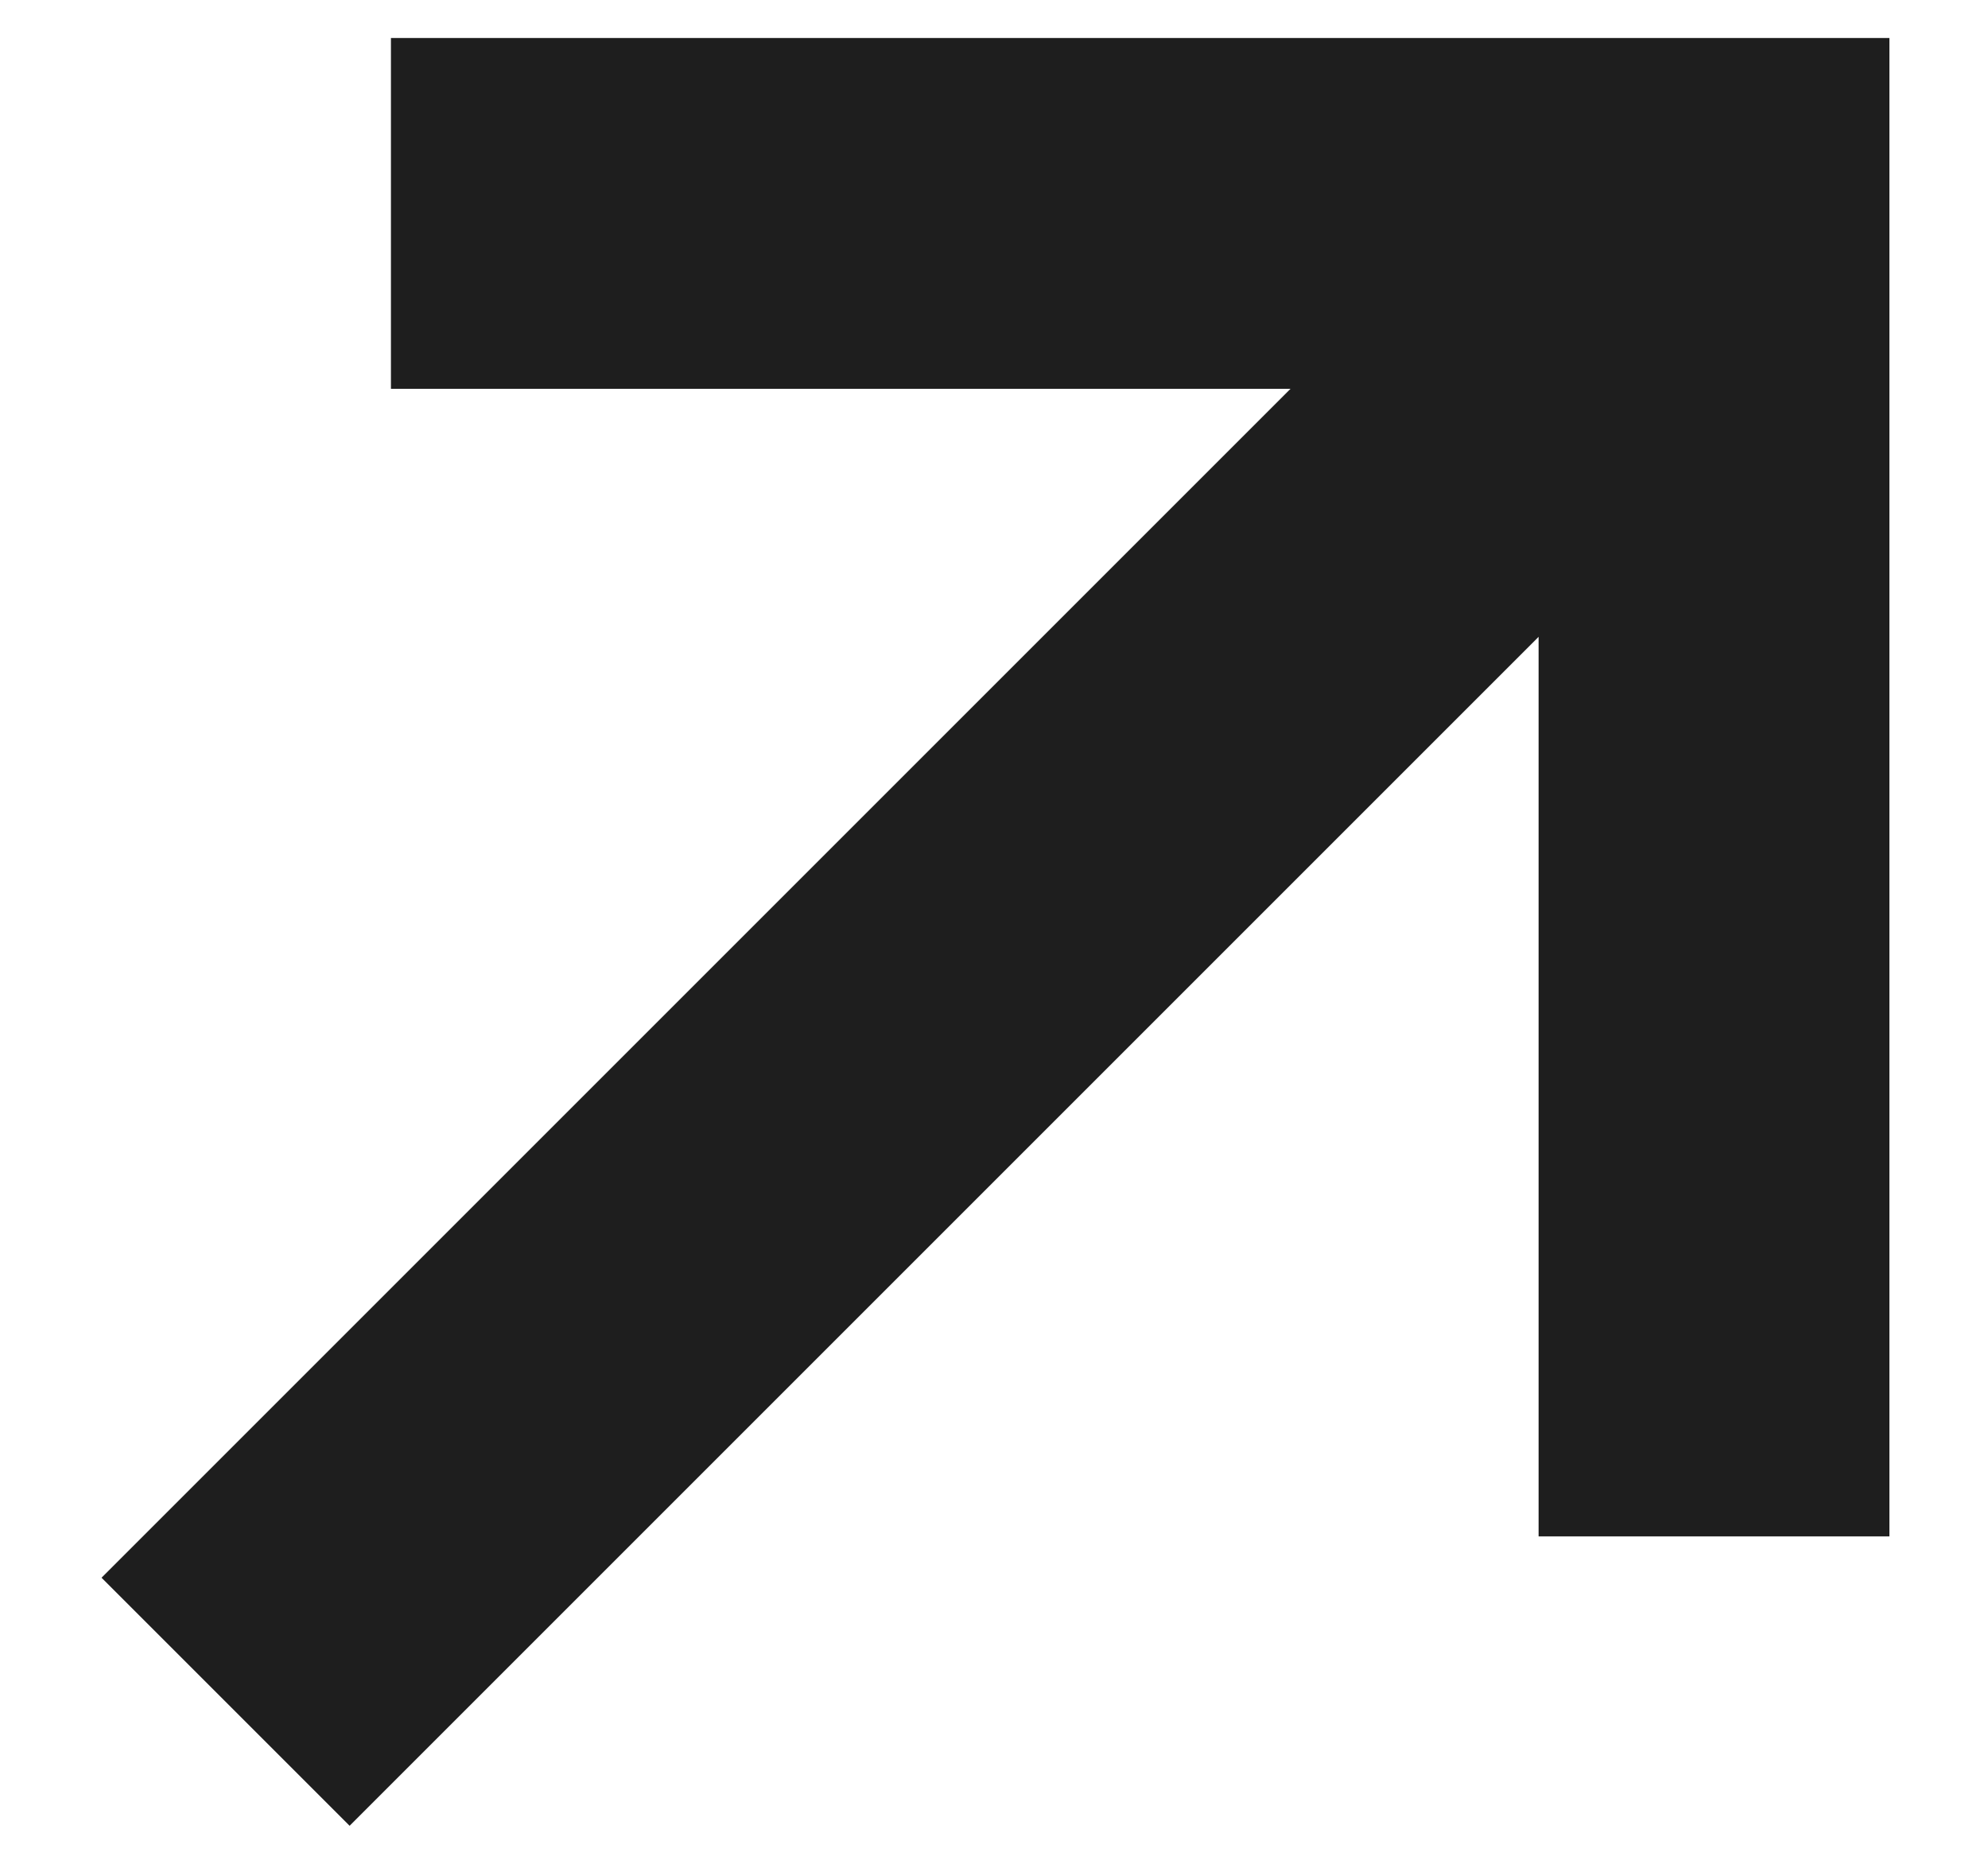 <svg width="17" height="16" viewBox="0 0 17 16" fill="none" xmlns="http://www.w3.org/2000/svg">
<path d="M14.657 13.139V1.825L3.343 1.825" stroke="#1E1E1E" stroke-width="3"/>
<path d="M1.929 14.553L14.657 1.825" stroke="#1E1E1E" stroke-width="3"/>
</svg>
